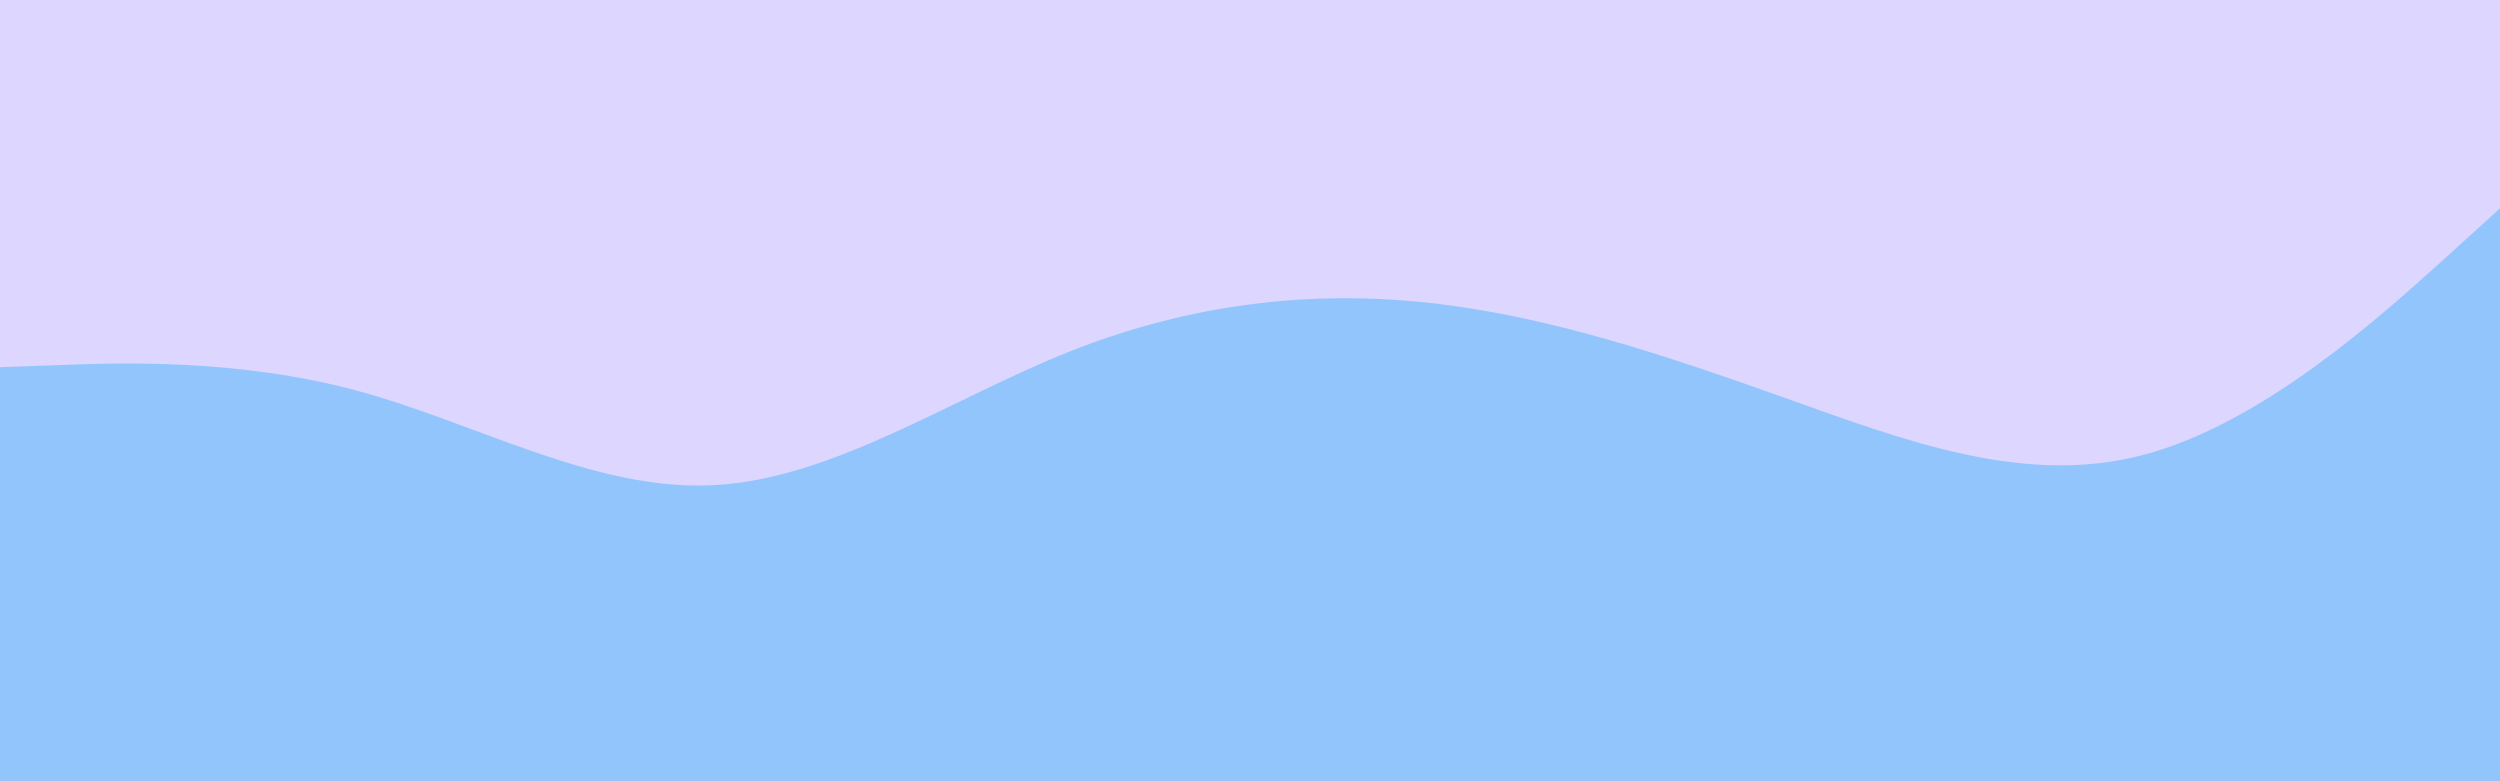 <svg id="visual" viewBox="0 0 960 300" width="960" height="300" xmlns="http://www.w3.org/2000/svg" xmlns:xlink="http://www.w3.org/1999/xlink" version="1.1"><rect x="0" y="0" width="960" height="300" fill="#93c5fd"></rect><path d="M0 141L22.8 140.2C45.7 139.3 91.3 137.7 137 150C182.7 162.3 228.3 188.7 274 186.3C319.7 184 365.3 153 411.2 134.8C457 116.7 503 111.3 548.8 116.3C594.7 121.3 640.3 136.7 686 153C731.7 169.3 777.3 186.7 823 174.7C868.7 162.7 914.3 121.3 937.2 100.7L960 80L960 0L937.2 0C914.3 0 868.7 0 823 0C777.3 0 731.7 0 686 0C640.3 0 594.7 0 548.8 0C503 0 457 0 411.2 0C365.3 0 319.7 0 274 0C228.3 0 182.7 0 137 0C91.3 0 45.7 0 22.8 0L0 0Z" fill="#ddd6fe" stroke-linecap="round" stroke-linejoin="miter"></path></svg>